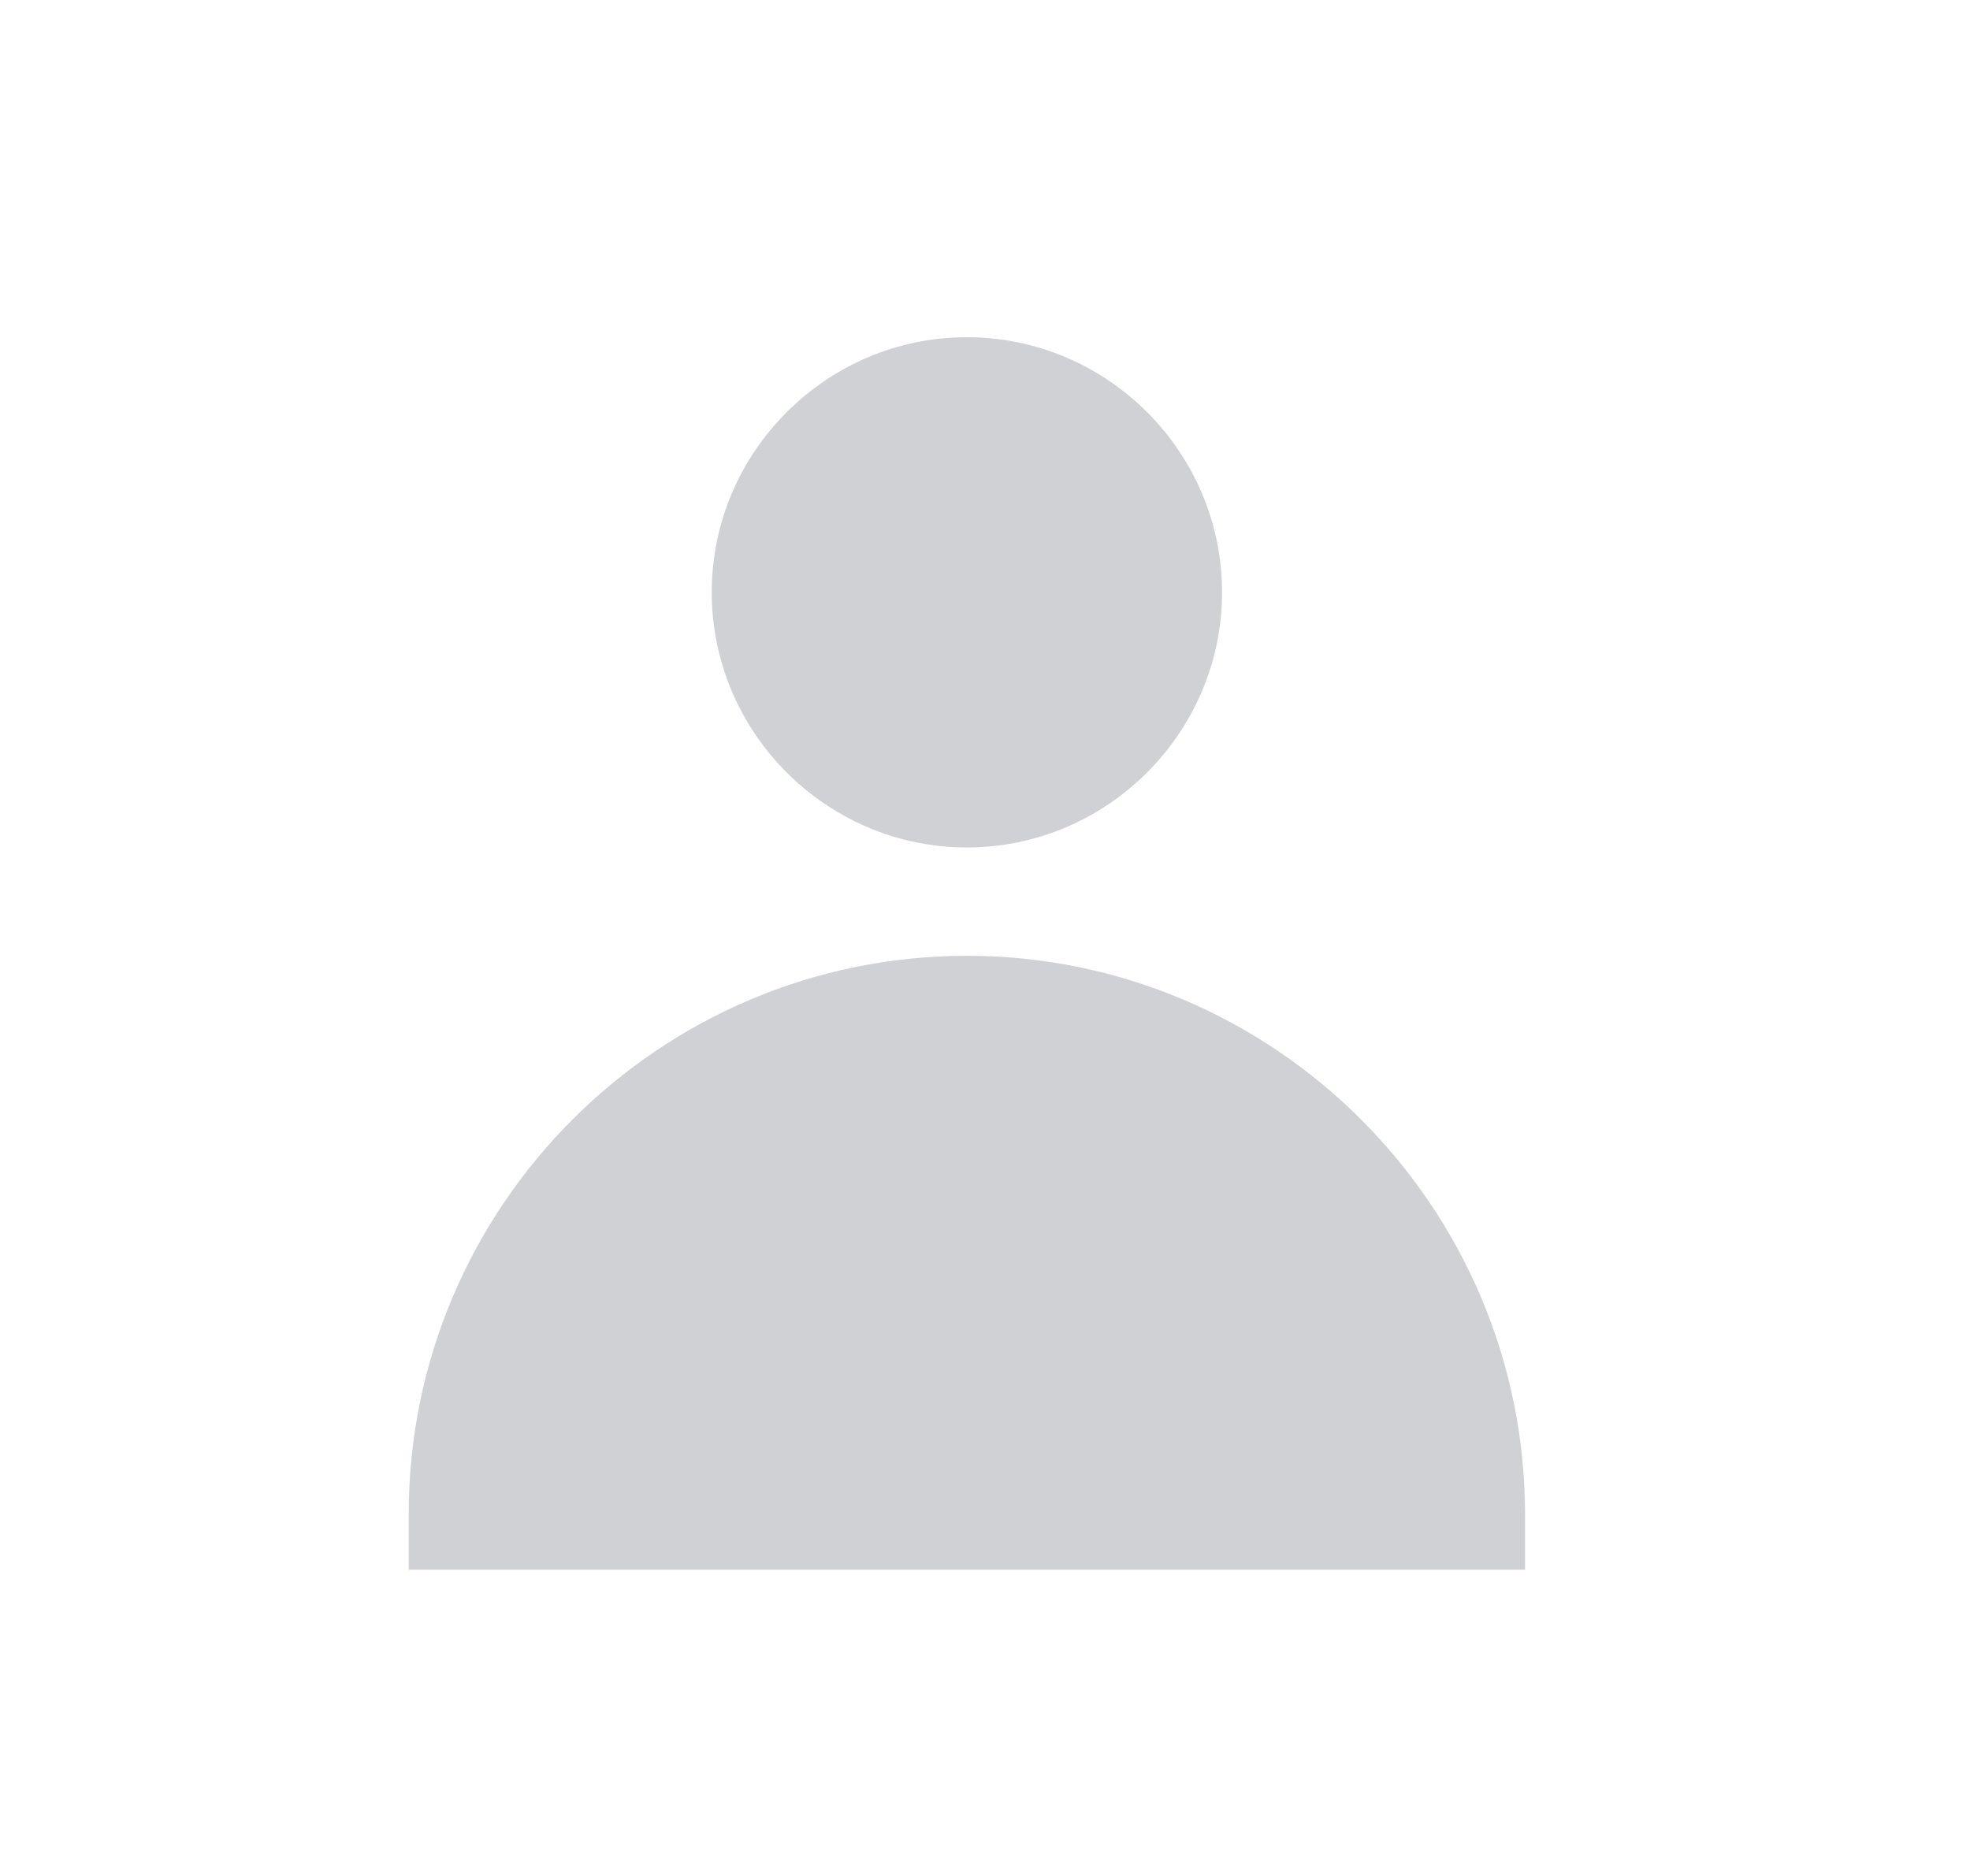 <svg xmlns="http://www.w3.org/2000/svg" width="21" height="20" viewBox="0 0 21 20">
    <g fill="#D0D1D5" fill-rule="evenodd">
        <path d="M9.95 10.19C6.672 10.19 4 12.862 4 16.14v.595h11.9v-.595c-.004-3.28-2.675-5.95-5.95-5.95zM9.95 3.595c-1.496 0-2.72 1.225-2.72 2.72s1.224 2.72 2.72 2.72c1.496 0 2.72-1.225 2.72-2.72s-1.224-2.72-2.72-2.72z" transform="translate(.357)"/>
    </g>
</svg>
